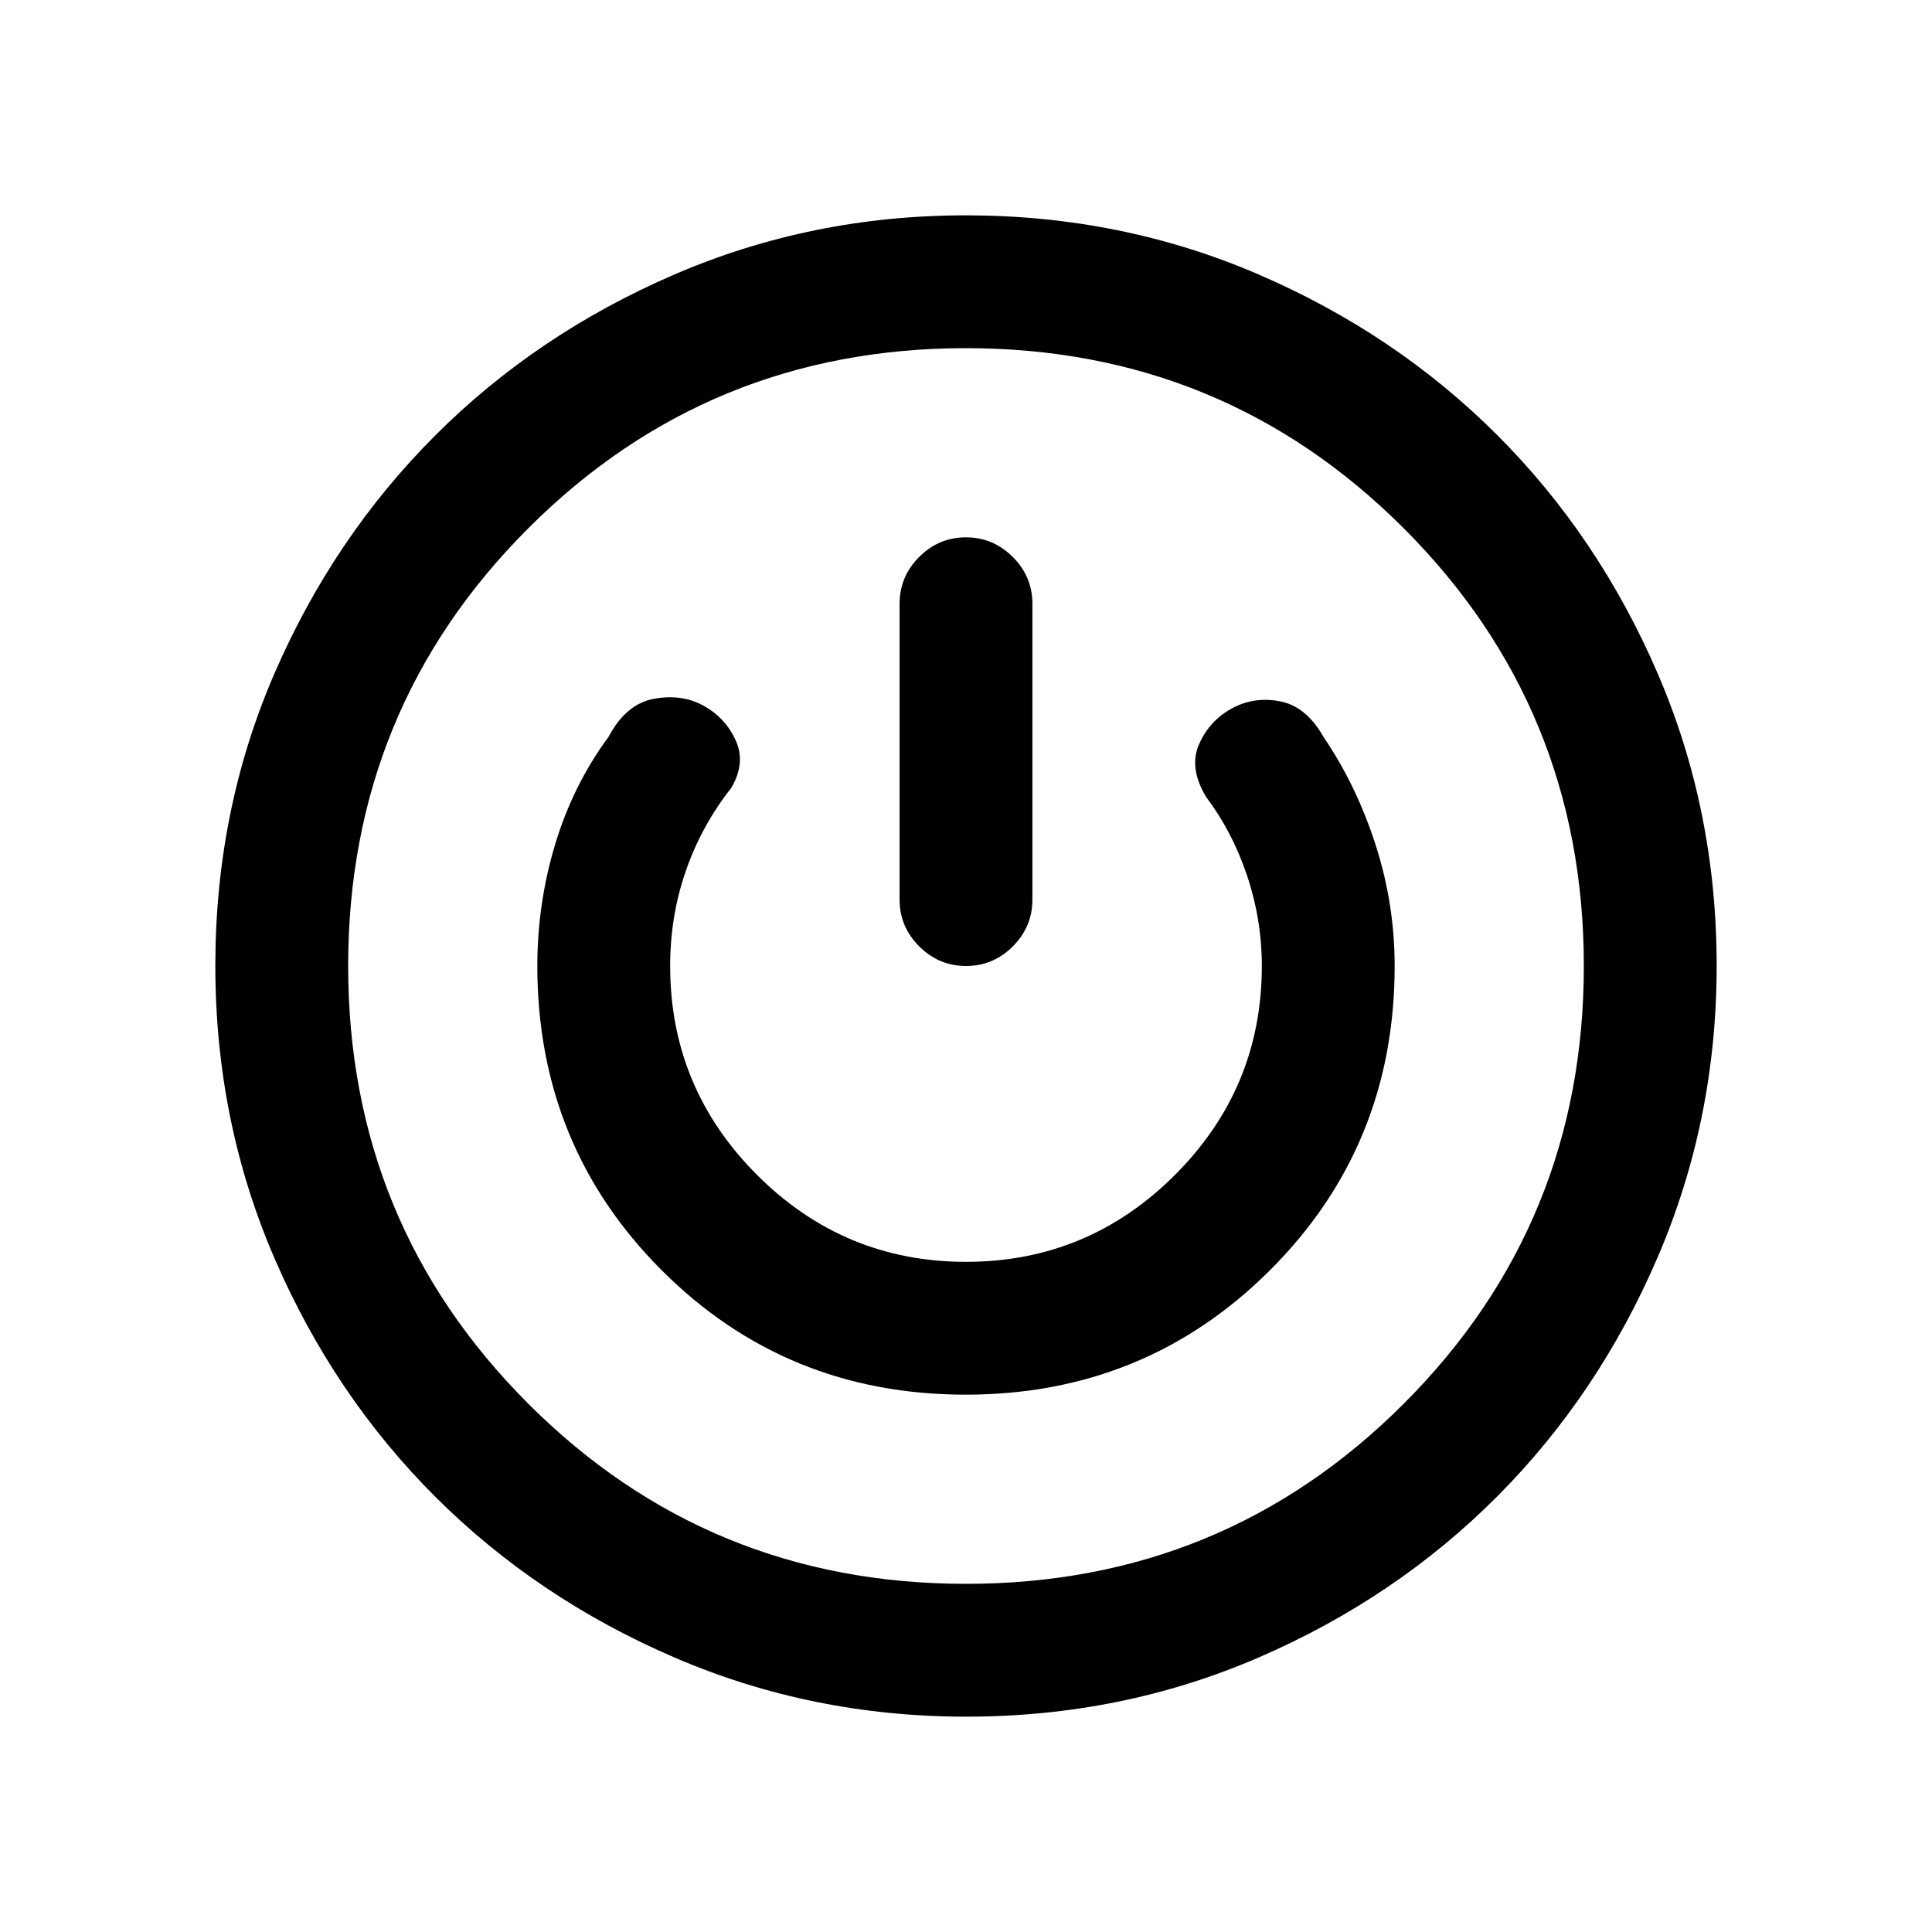 <svg xmlns="http://www.w3.org/2000/svg" height="24" viewBox="0 -960 960 960" width="24"><path d="M480.13-107q-76.67 0-144.94-29.38-68.27-29.39-118.77-79.76-50.5-50.37-79.96-118.46Q107-402.69 107-480.12q0-77.42 29.34-145.16 29.34-67.73 79.83-118.26 50.5-50.52 118.76-79.99Q403.19-853 479.87-853q77.37 0 145.48 29.36 68.11 29.37 118.49 79.7 50.38 50.34 79.77 118.39Q853-557.5 853-480.13q0 76.67-29.36 144.94-29.37 68.27-79.7 118.77-50.34 50.5-118.39 79.96Q557.5-107 480.13-107Zm-.13-66q128 0 217.5-89.5T787-480q0-128-89.5-217.5T480-787q-128 0-217.5 89.5T173-480q0 128 89.5 217.5T480-173Zm-.18-94q89.26 0 151.22-61.83Q693-390.67 693-480q0-30.9-9.54-60.41-9.54-29.51-25.84-53.44-8.62-15.23-21.66-17.69-13.04-2.46-24.11 3.69-11.08 6.16-16.12 17.85-5.04 11.69 3.58 26 13.07 17.32 20.38 39.17Q627-502.98 627-480q0 60.64-43.18 103.82Q540.64-333 480-333q-60.64 0-103.82-43.18Q333-419.36 333-480q0-24.92 7.81-47.34 7.81-22.43 22.42-40.97 7.39-12.31 2.46-23.5-4.92-11.19-15.77-17.34-10.84-6.16-24.84-3.66t-22.7 18.96q-17.53 23.7-26.46 53.16Q267-511.23 267-480q0 89.33 61.78 151.17Q390.56-267 479.82-267Zm.15-426q-13.51 0-23.24 9.75Q447-673.5 447-660v147q0 13.5 9.76 23.25t23.27 9.75q13.51 0 23.24-9.75Q513-499.5 513-513v-147q0-13.5-9.76-23.25T479.97-693Zm.03 213Z"/></svg>